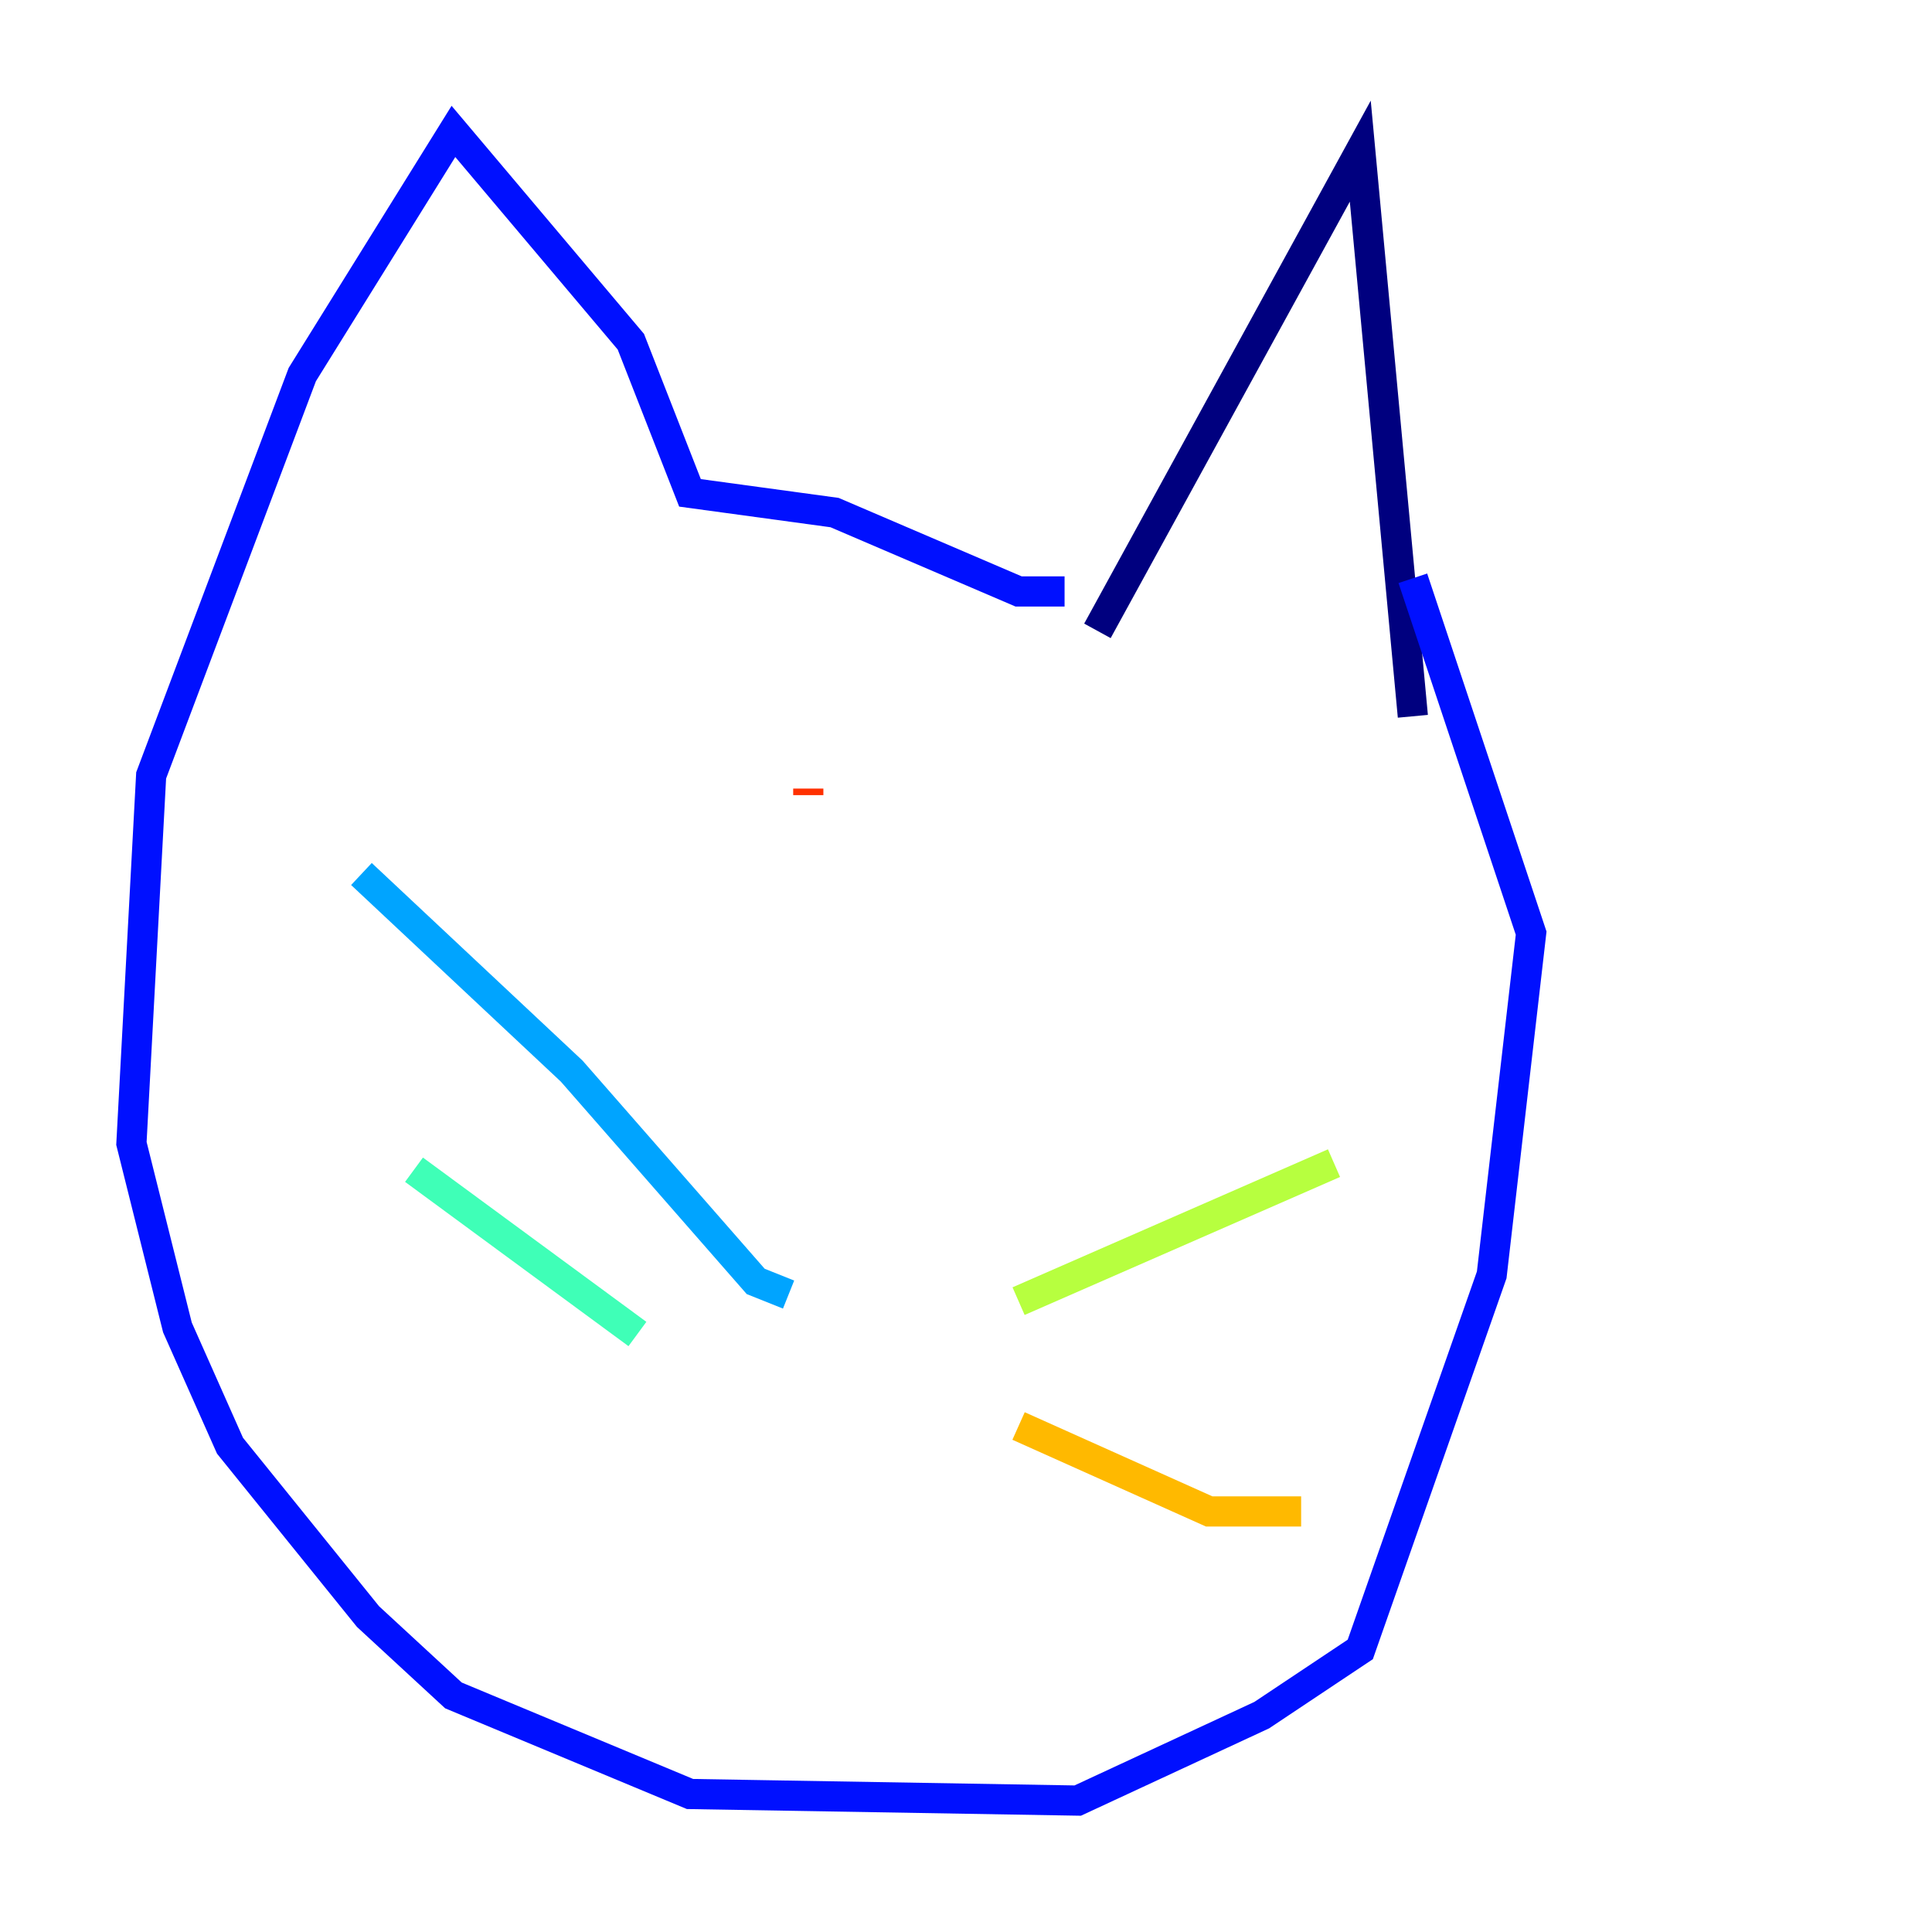 <?xml version="1.0" encoding="utf-8" ?>
<svg baseProfile="tiny" height="128" version="1.2" viewBox="0,0,128,128" width="128" xmlns="http://www.w3.org/2000/svg" xmlns:ev="http://www.w3.org/2001/xml-events" xmlns:xlink="http://www.w3.org/1999/xlink"><defs /><polyline fill="none" points="72.707,41.796 90.122,10.014 93.605,47.456" stroke="#00007f" stroke-width="2" /><polyline fill="none" points="70.531,39.184 67.483,39.184 55.292,33.959 45.714,32.653 41.796,22.64 30.041,8.707 20.027,24.816 10.014,51.374 8.707,75.755 11.755,87.946 15.238,95.782 24.381,107.102 30.041,112.326 45.714,118.857 71.401,119.293 83.592,113.633 90.122,109.279 98.83,84.463 101.442,61.823 93.605,38.313" stroke="#0010ff" stroke-width="2" /><polyline fill="none" points="52.245,85.769 50.068,84.898 37.878,70.966 23.946,57.905" stroke="#00a4ff" stroke-width="2" /><polyline fill="none" points="42.231,88.381 27.429,77.497" stroke="#3fffb7" stroke-width="2" /><polyline fill="none" points="67.483,86.204 88.381,77.061" stroke="#b7ff3f" stroke-width="2" /><polyline fill="none" points="67.483,94.476 80.109,100.136 86.204,100.136" stroke="#ffb900" stroke-width="2" /><polyline fill="none" points="53.551,52.245 53.551,52.68" stroke="#ff3000" stroke-width="2" /><polyline fill="none" points="66.177,58.776 66.177,58.776" stroke="#7f0000" stroke-width="2" /></svg>